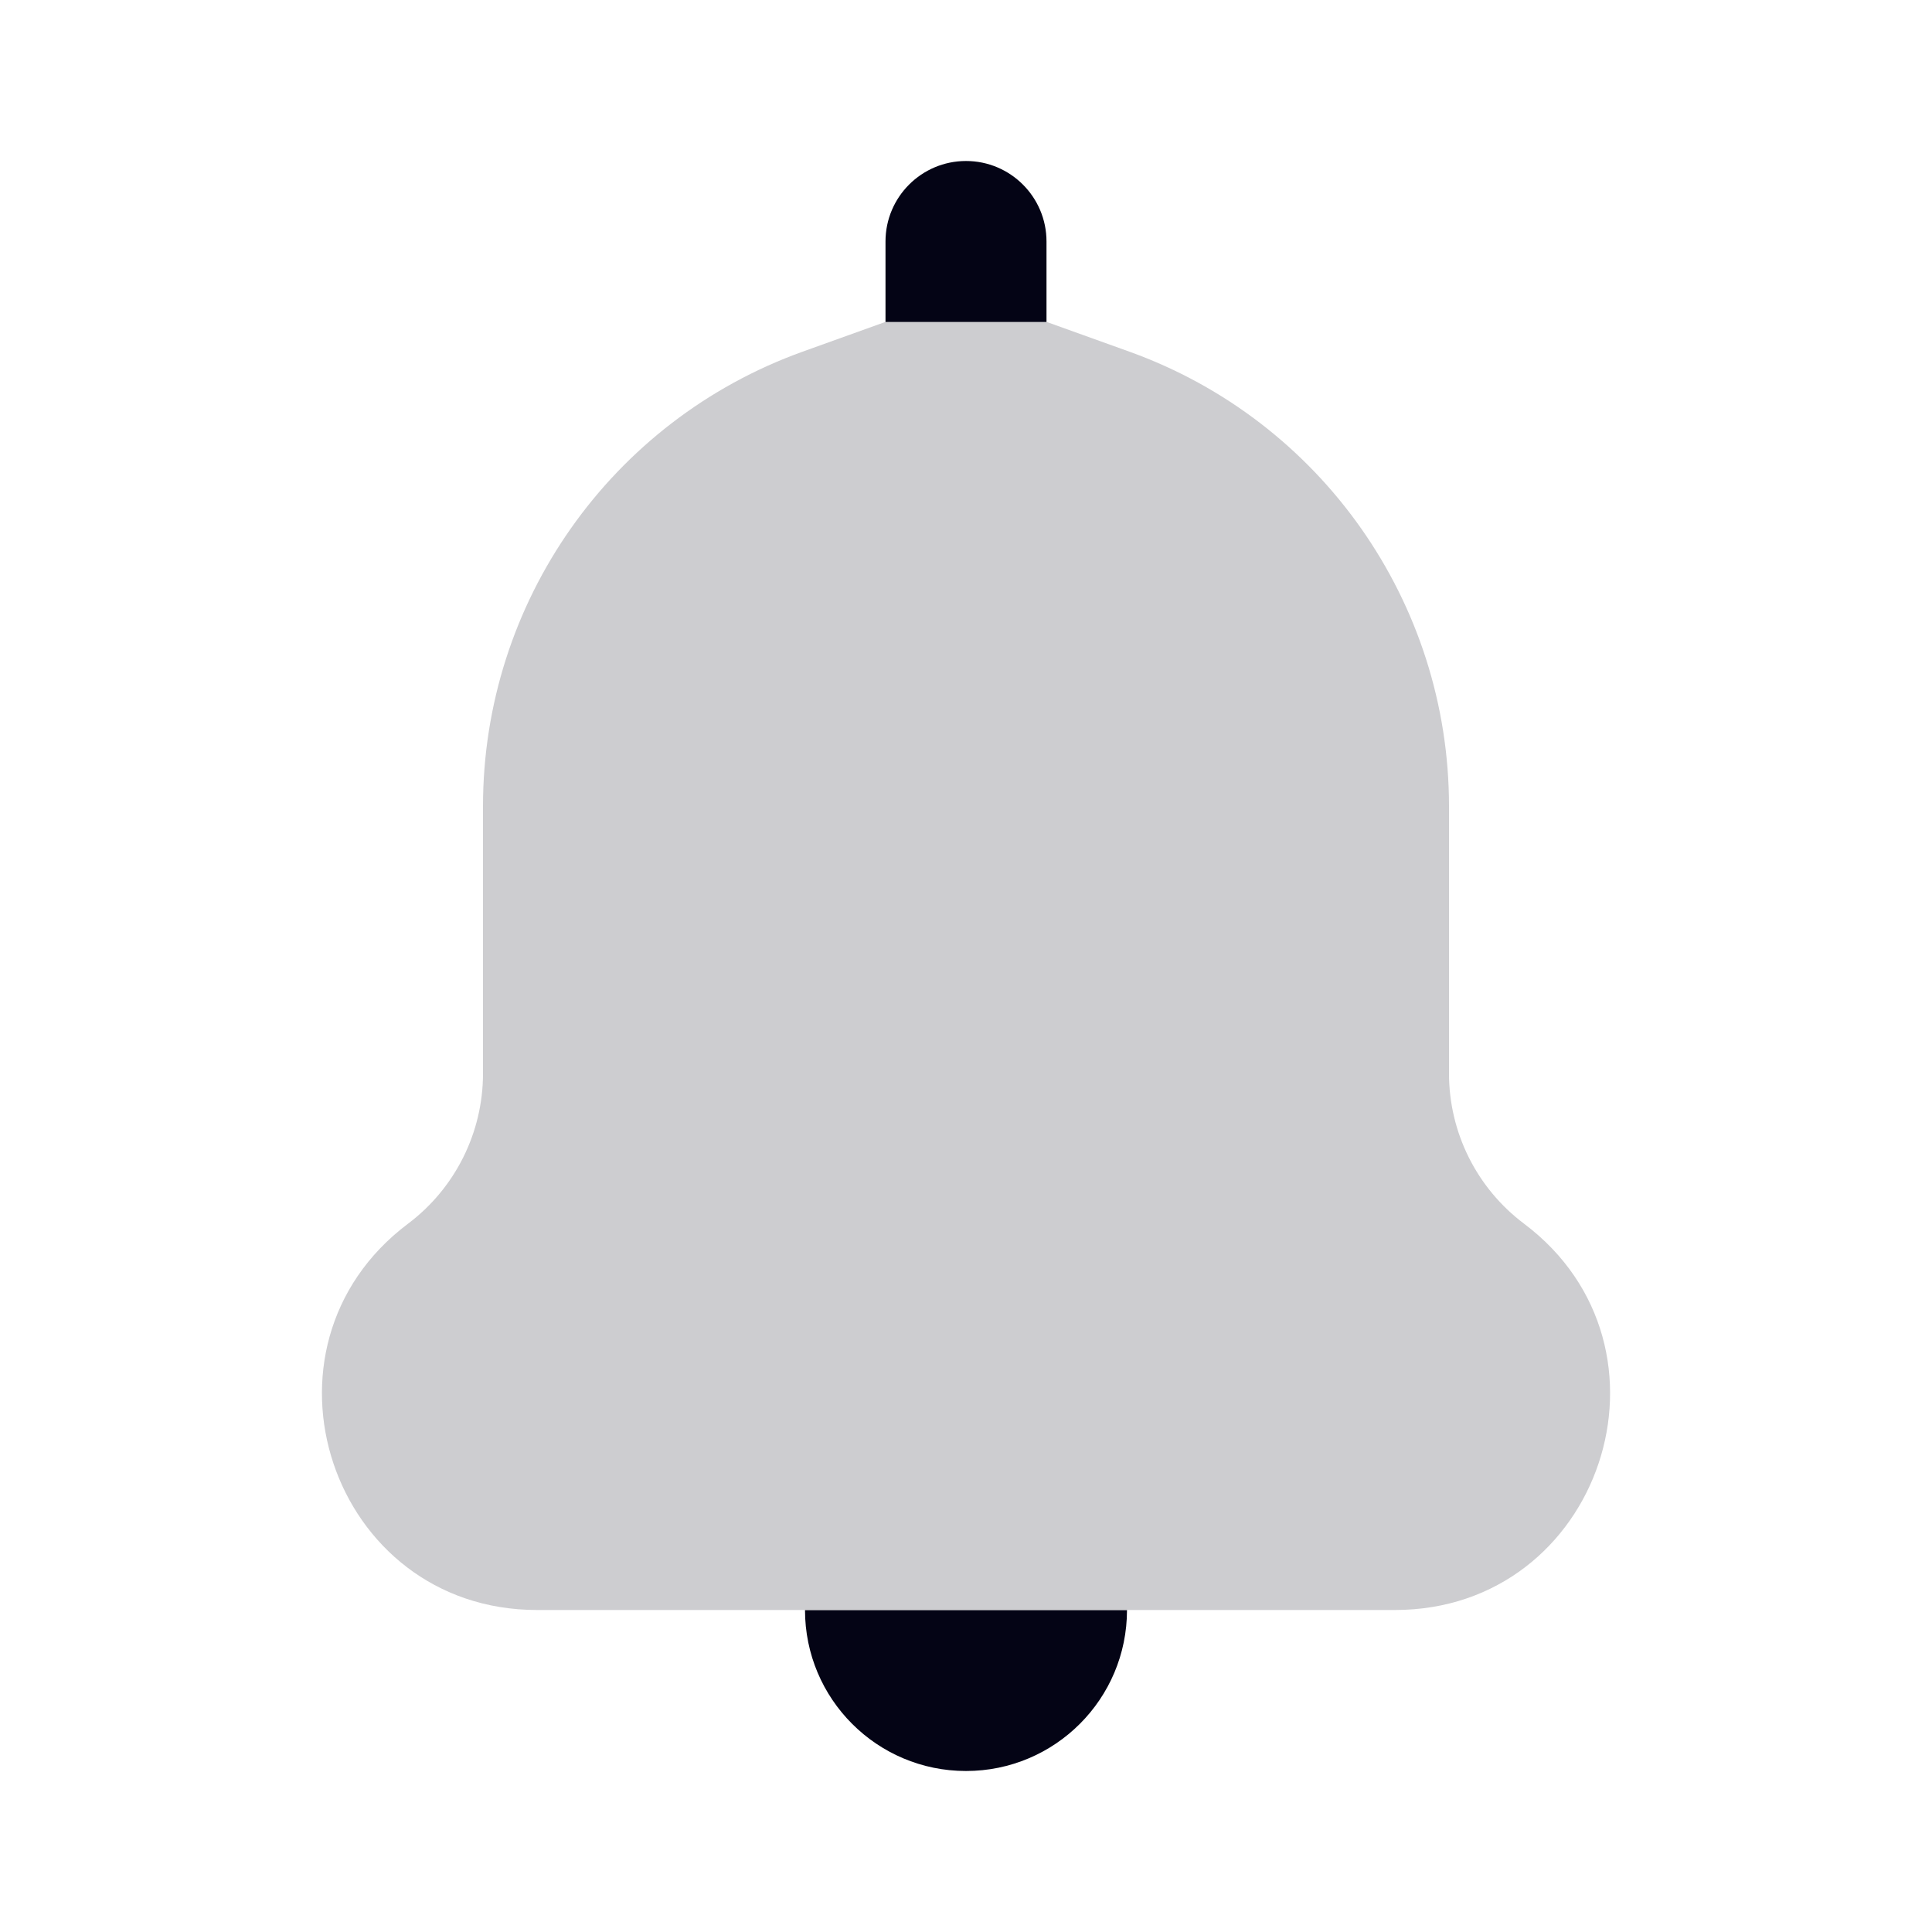 <svg width="24" height="24" viewBox="0 0 24 24" fill="none" xmlns="http://www.w3.org/2000/svg">
<path d="M10 20H14C14 21.105 13.105 22 12 22C10.895 22 10 21.105 10 20Z" fill="#040415"/>
<path d="M13.004 4H10.996L9.969 4.369C7.588 5.226 6 7.484 6 10.015V13.335C6 14.069 5.655 14.76 5.069 15.201C3.021 16.741 4.11 20 6.672 20H17.329C19.89 20 20.979 16.741 18.932 15.201C18.345 14.76 18 14.069 18 13.335V10.015C18 7.484 16.412 5.226 14.031 4.369L13.004 4Z" fill="#CDCDD0"/>
<path d="M11 3C11 2.448 11.448 2 12 2C12.552 2 13 2.448 13 3V4H11V3Z" fill="#040415"/>
</svg>
